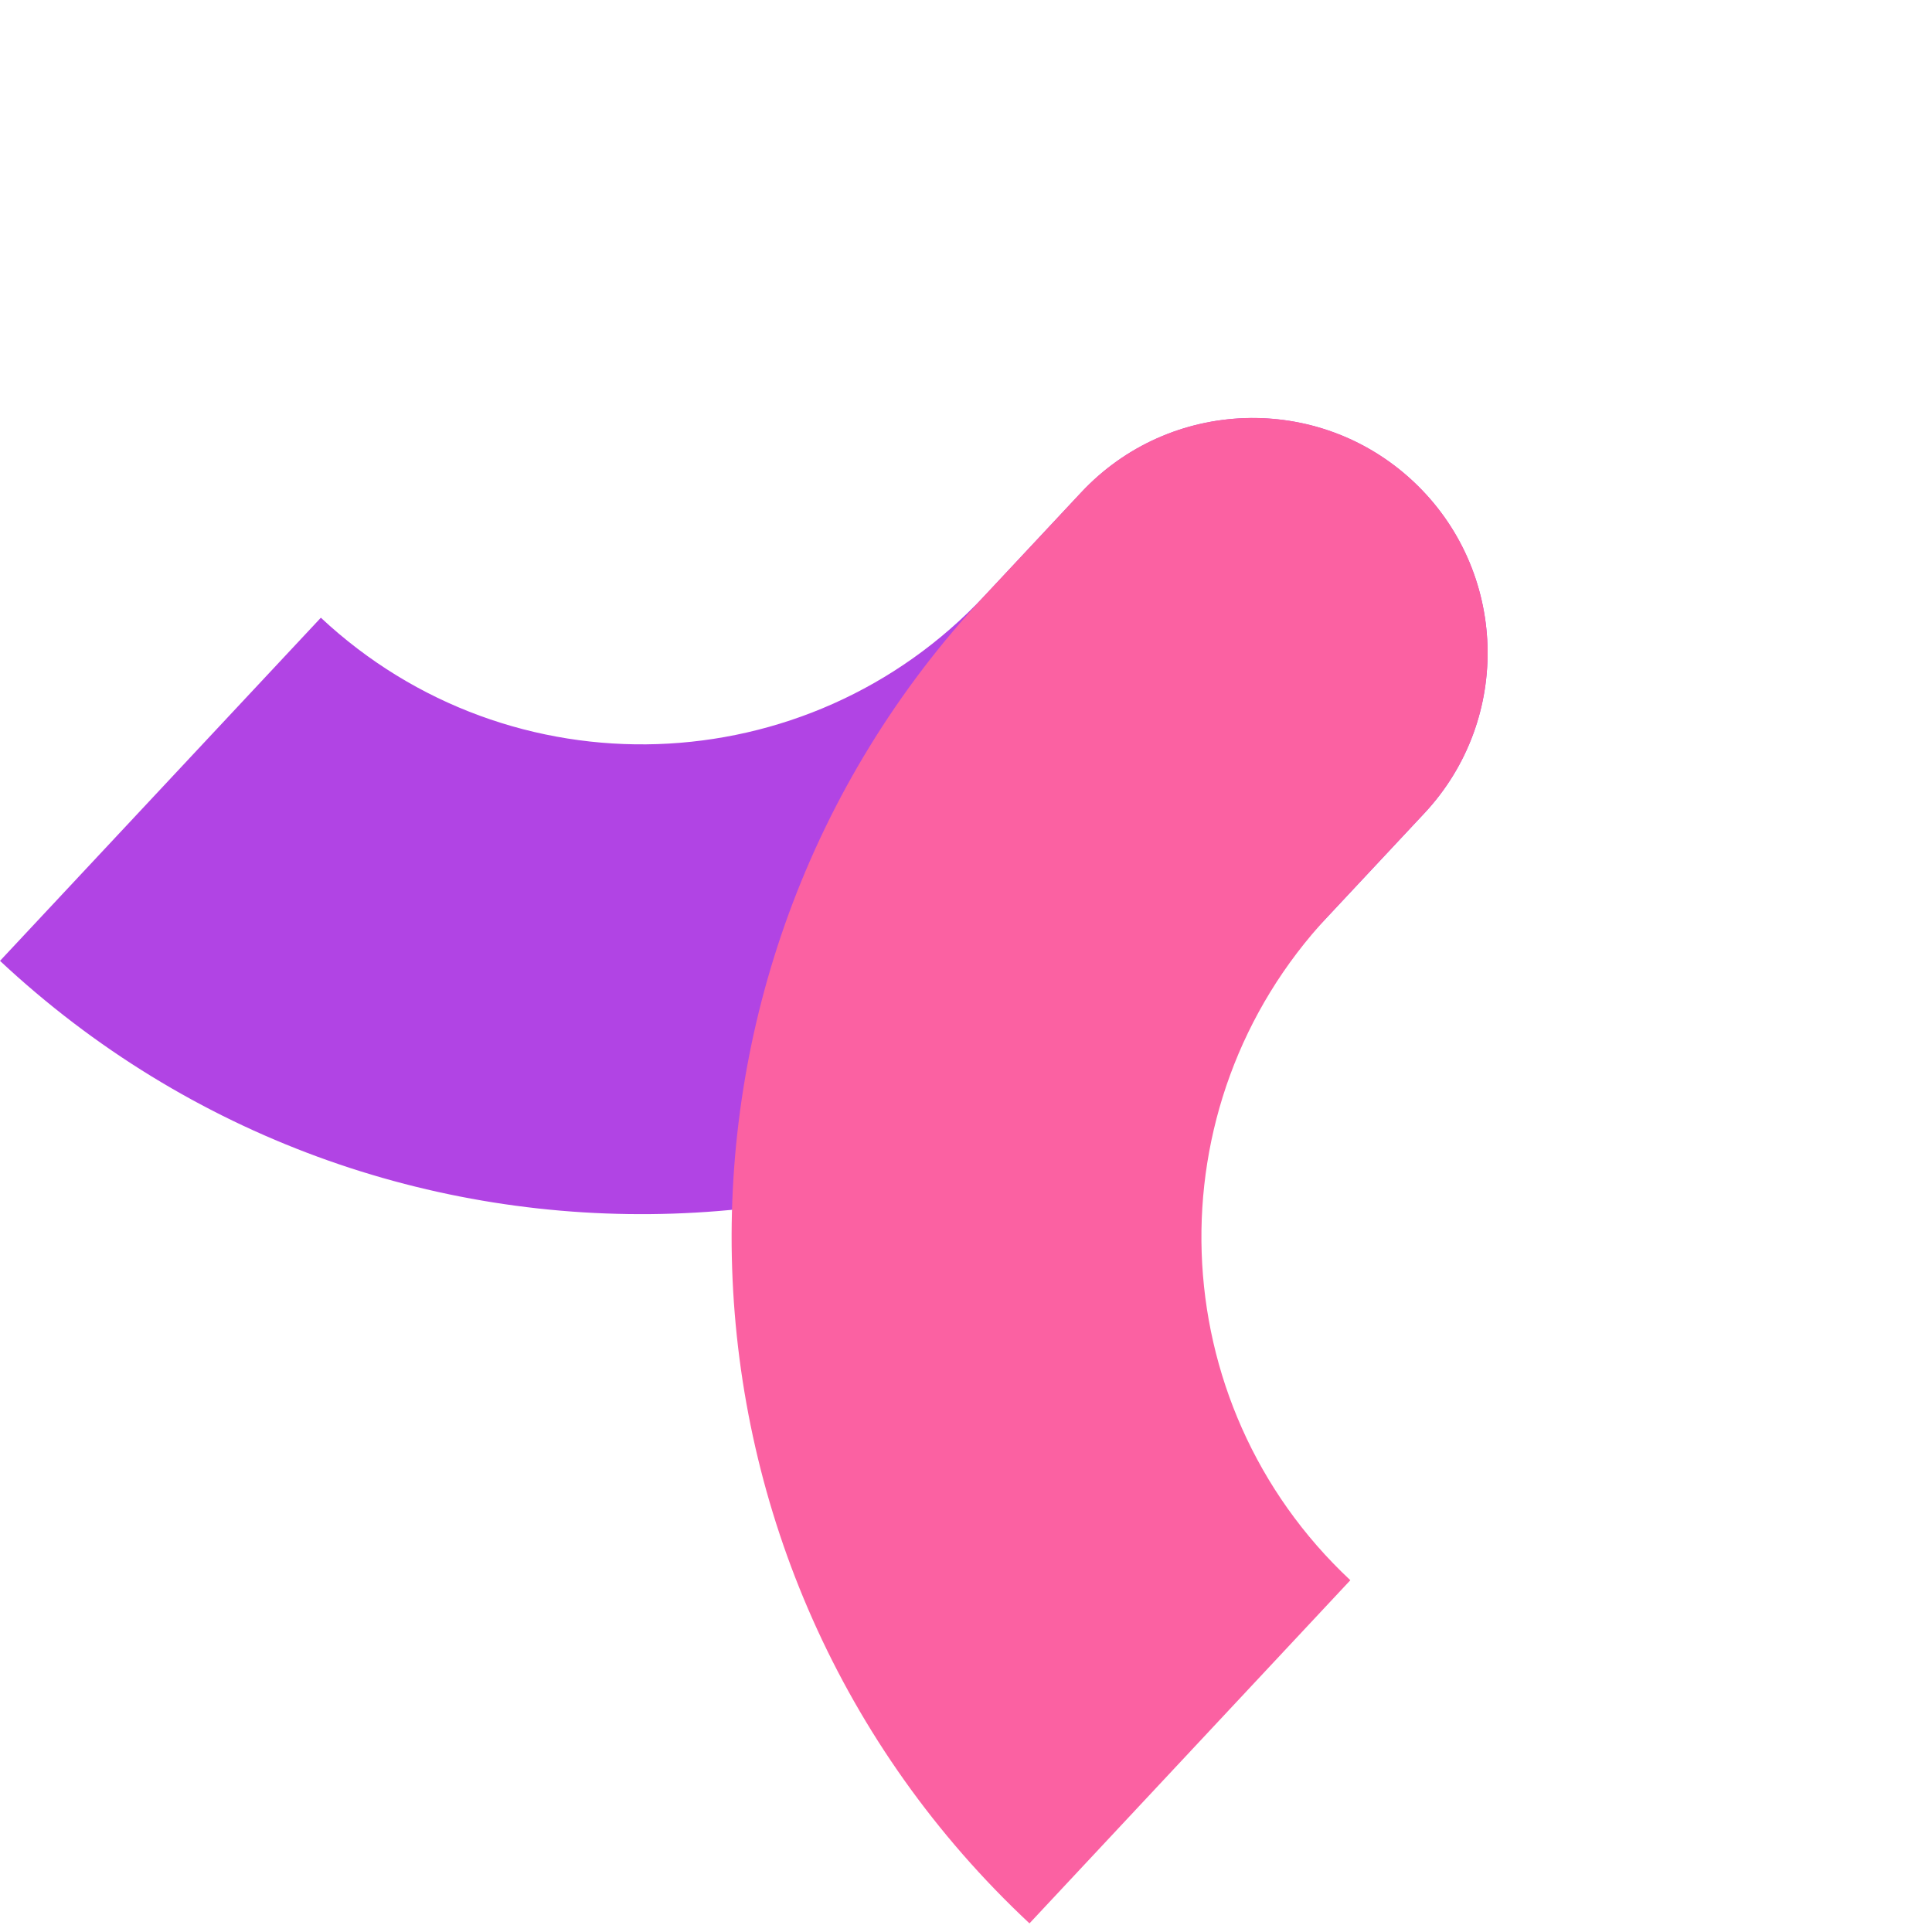 <svg width="103" height="103" viewBox="0 0 103 103" fill="none" xmlns="http://www.w3.org/2000/svg">
<path d="M57.638 26.256L52.506 31.744C43.059 41.848 27.209 42.38 17.106 32.932L0 51.226C20.207 70.121 51.905 69.057 70.8 48.85L75.932 43.362C80.655 38.31 80.389 30.386 75.338 25.662C70.286 20.938 62.361 21.204 57.638 26.256Z" fill="#B144E4"/>
<path d="M75.934 43.358L70.802 48.846C61.355 58.95 61.887 74.799 71.99 84.246L54.884 102.54C34.677 83.646 33.613 51.947 52.508 31.74L57.64 26.252C62.363 21.2 70.288 20.934 75.34 25.658C80.391 30.382 80.657 38.306 75.934 43.358Z" fill="#FB61A2"/>
</svg>

